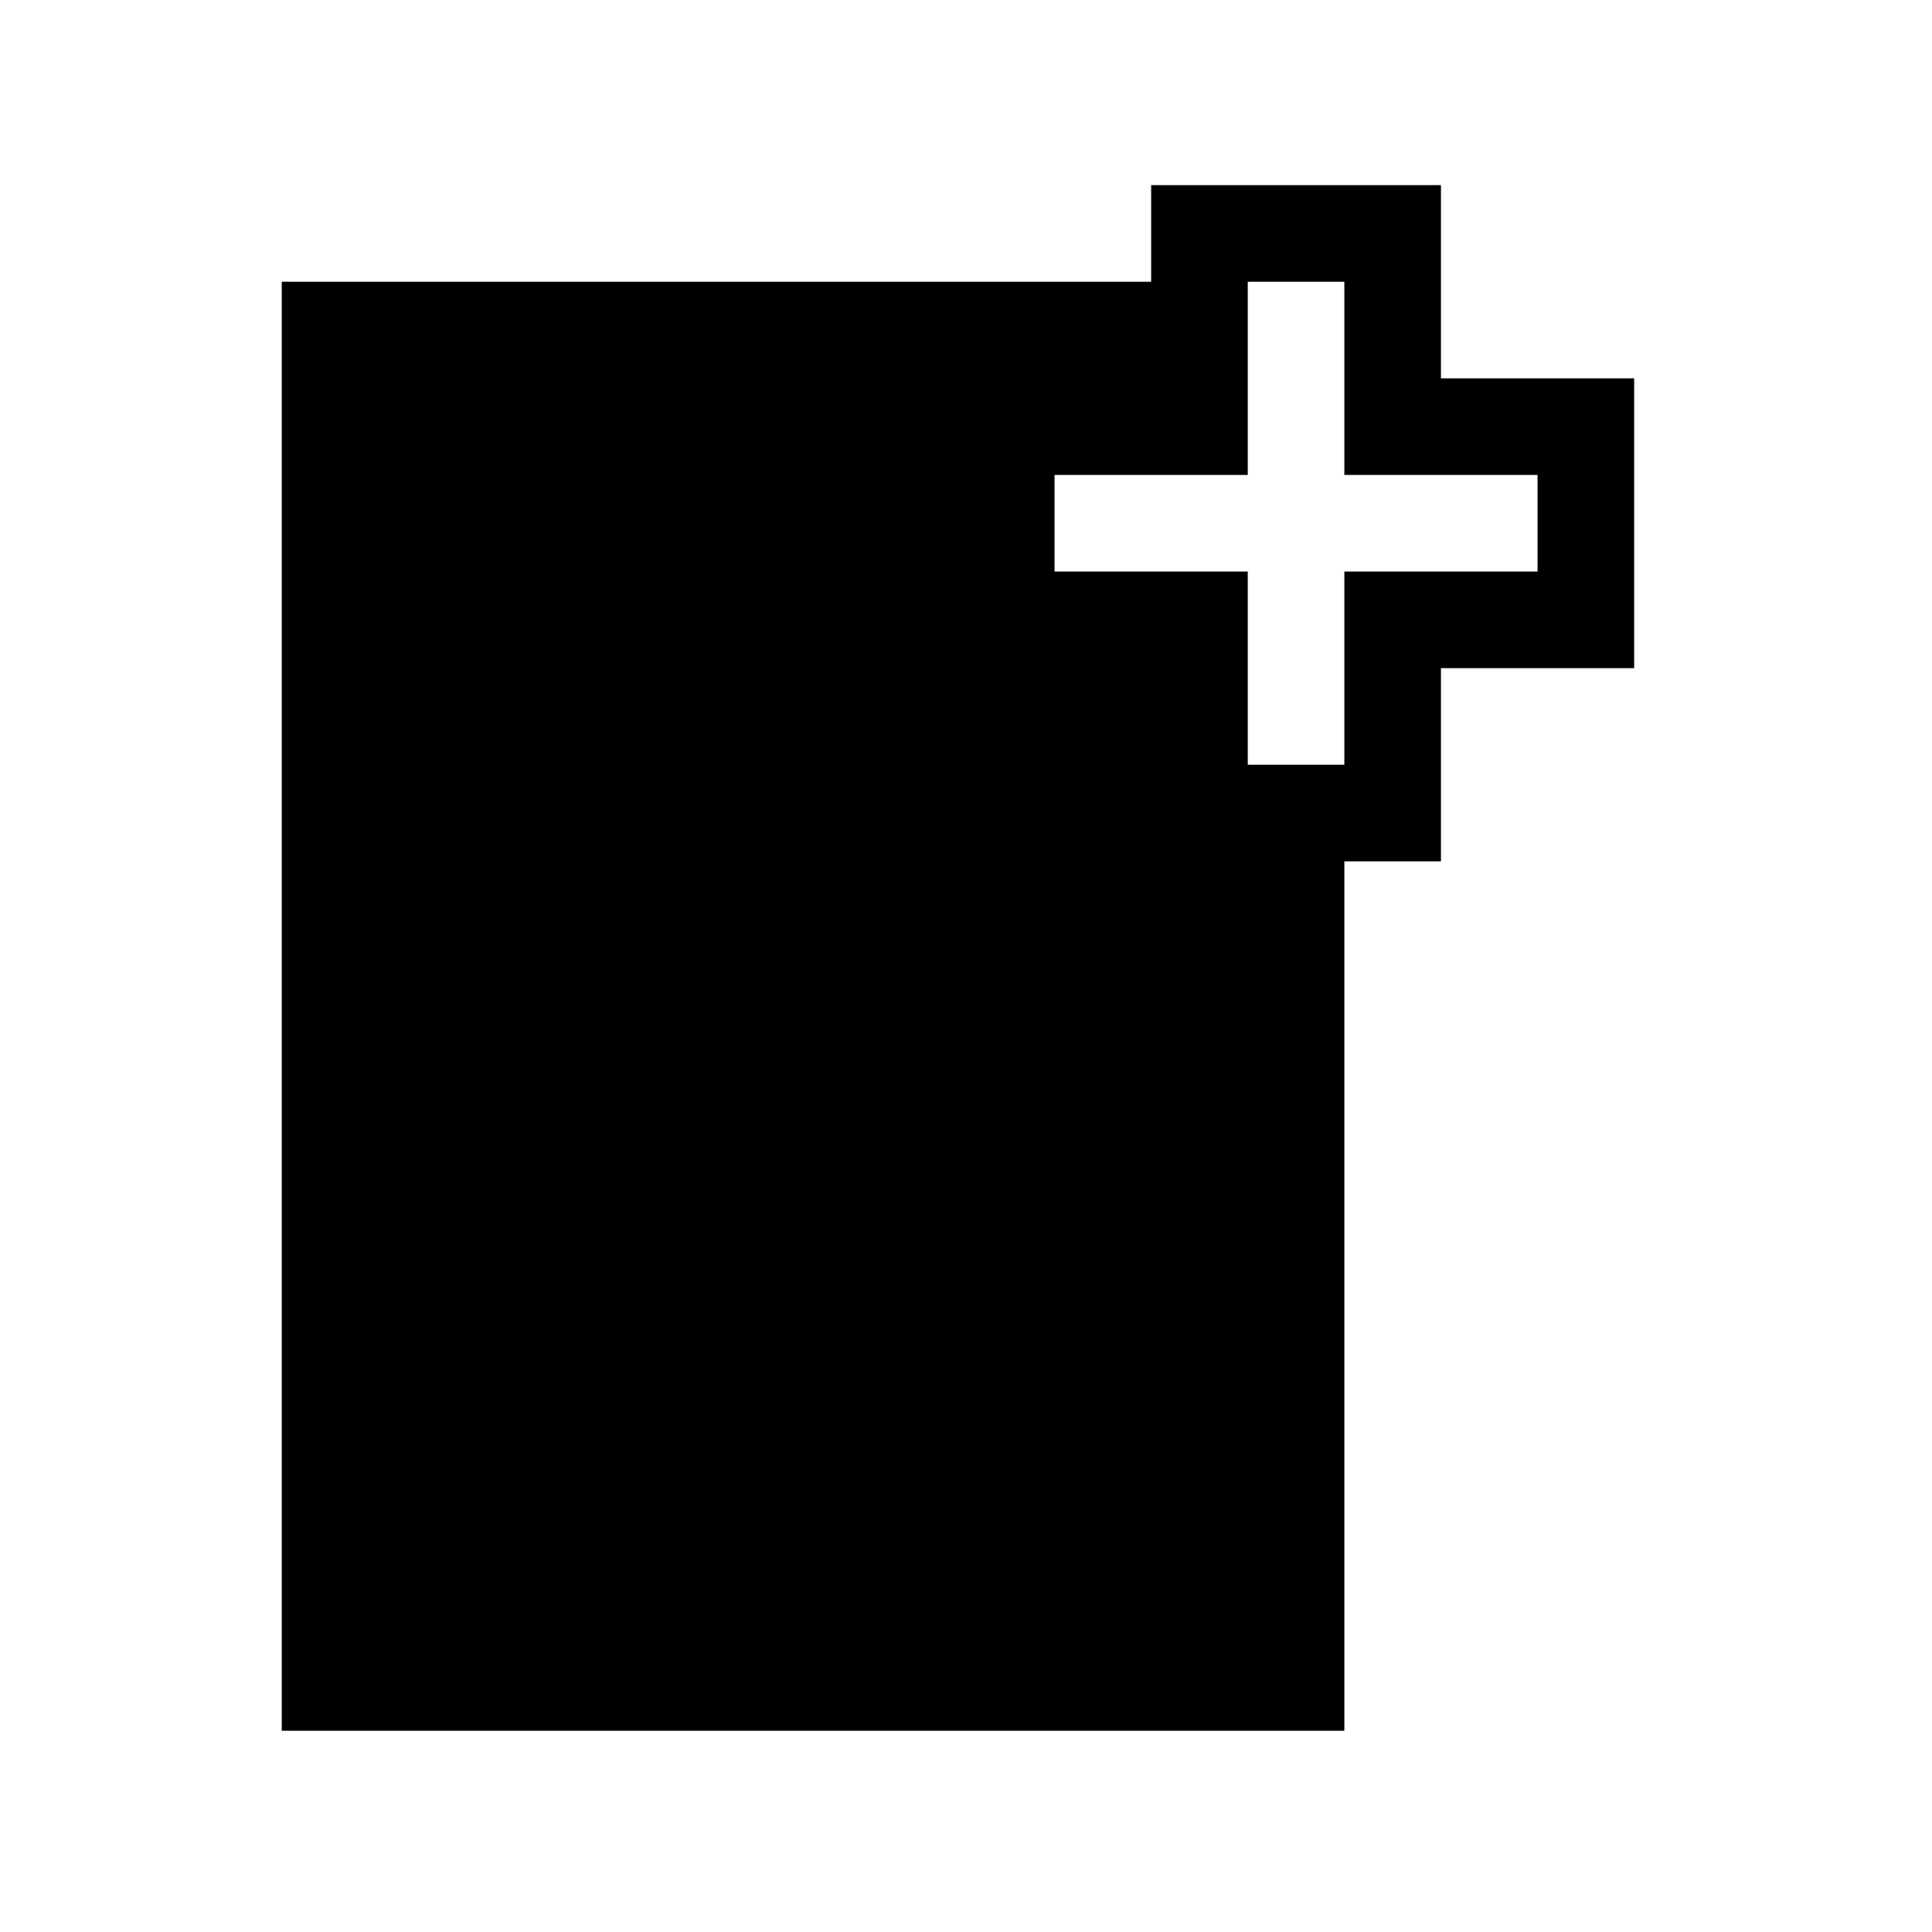 <?xml version="1.0" encoding="utf-8"?>
<!-- Generator: Adobe Illustrator 21.1.0, SVG Export Plug-In . SVG Version: 6.00 Build 0)  -->
<svg version="1.1" id="Layer_1" xmlns="http://www.w3.org/2000/svg" xmlns:xlink="http://www.w3.org/1999/xlink" x="0px" y="0px"
	 width="24px" height="24px" viewBox="0 0 24 24" enable-background="new 0 0 24 24" xml:space="preserve">
<title>welcome-add-page</title>
<path d="M20.3,8.3V4.7h-2.4V2.3h-3.6v1.2H3.5v18h13.2V10.7h1.2V8.3H20.3z M19.1,5.9v1.2h-2.4v2.4h-1.2V7.1h-2.4V5.9h2.4V3.5h1.2v2.4
	H19.1z"/>
</svg>

